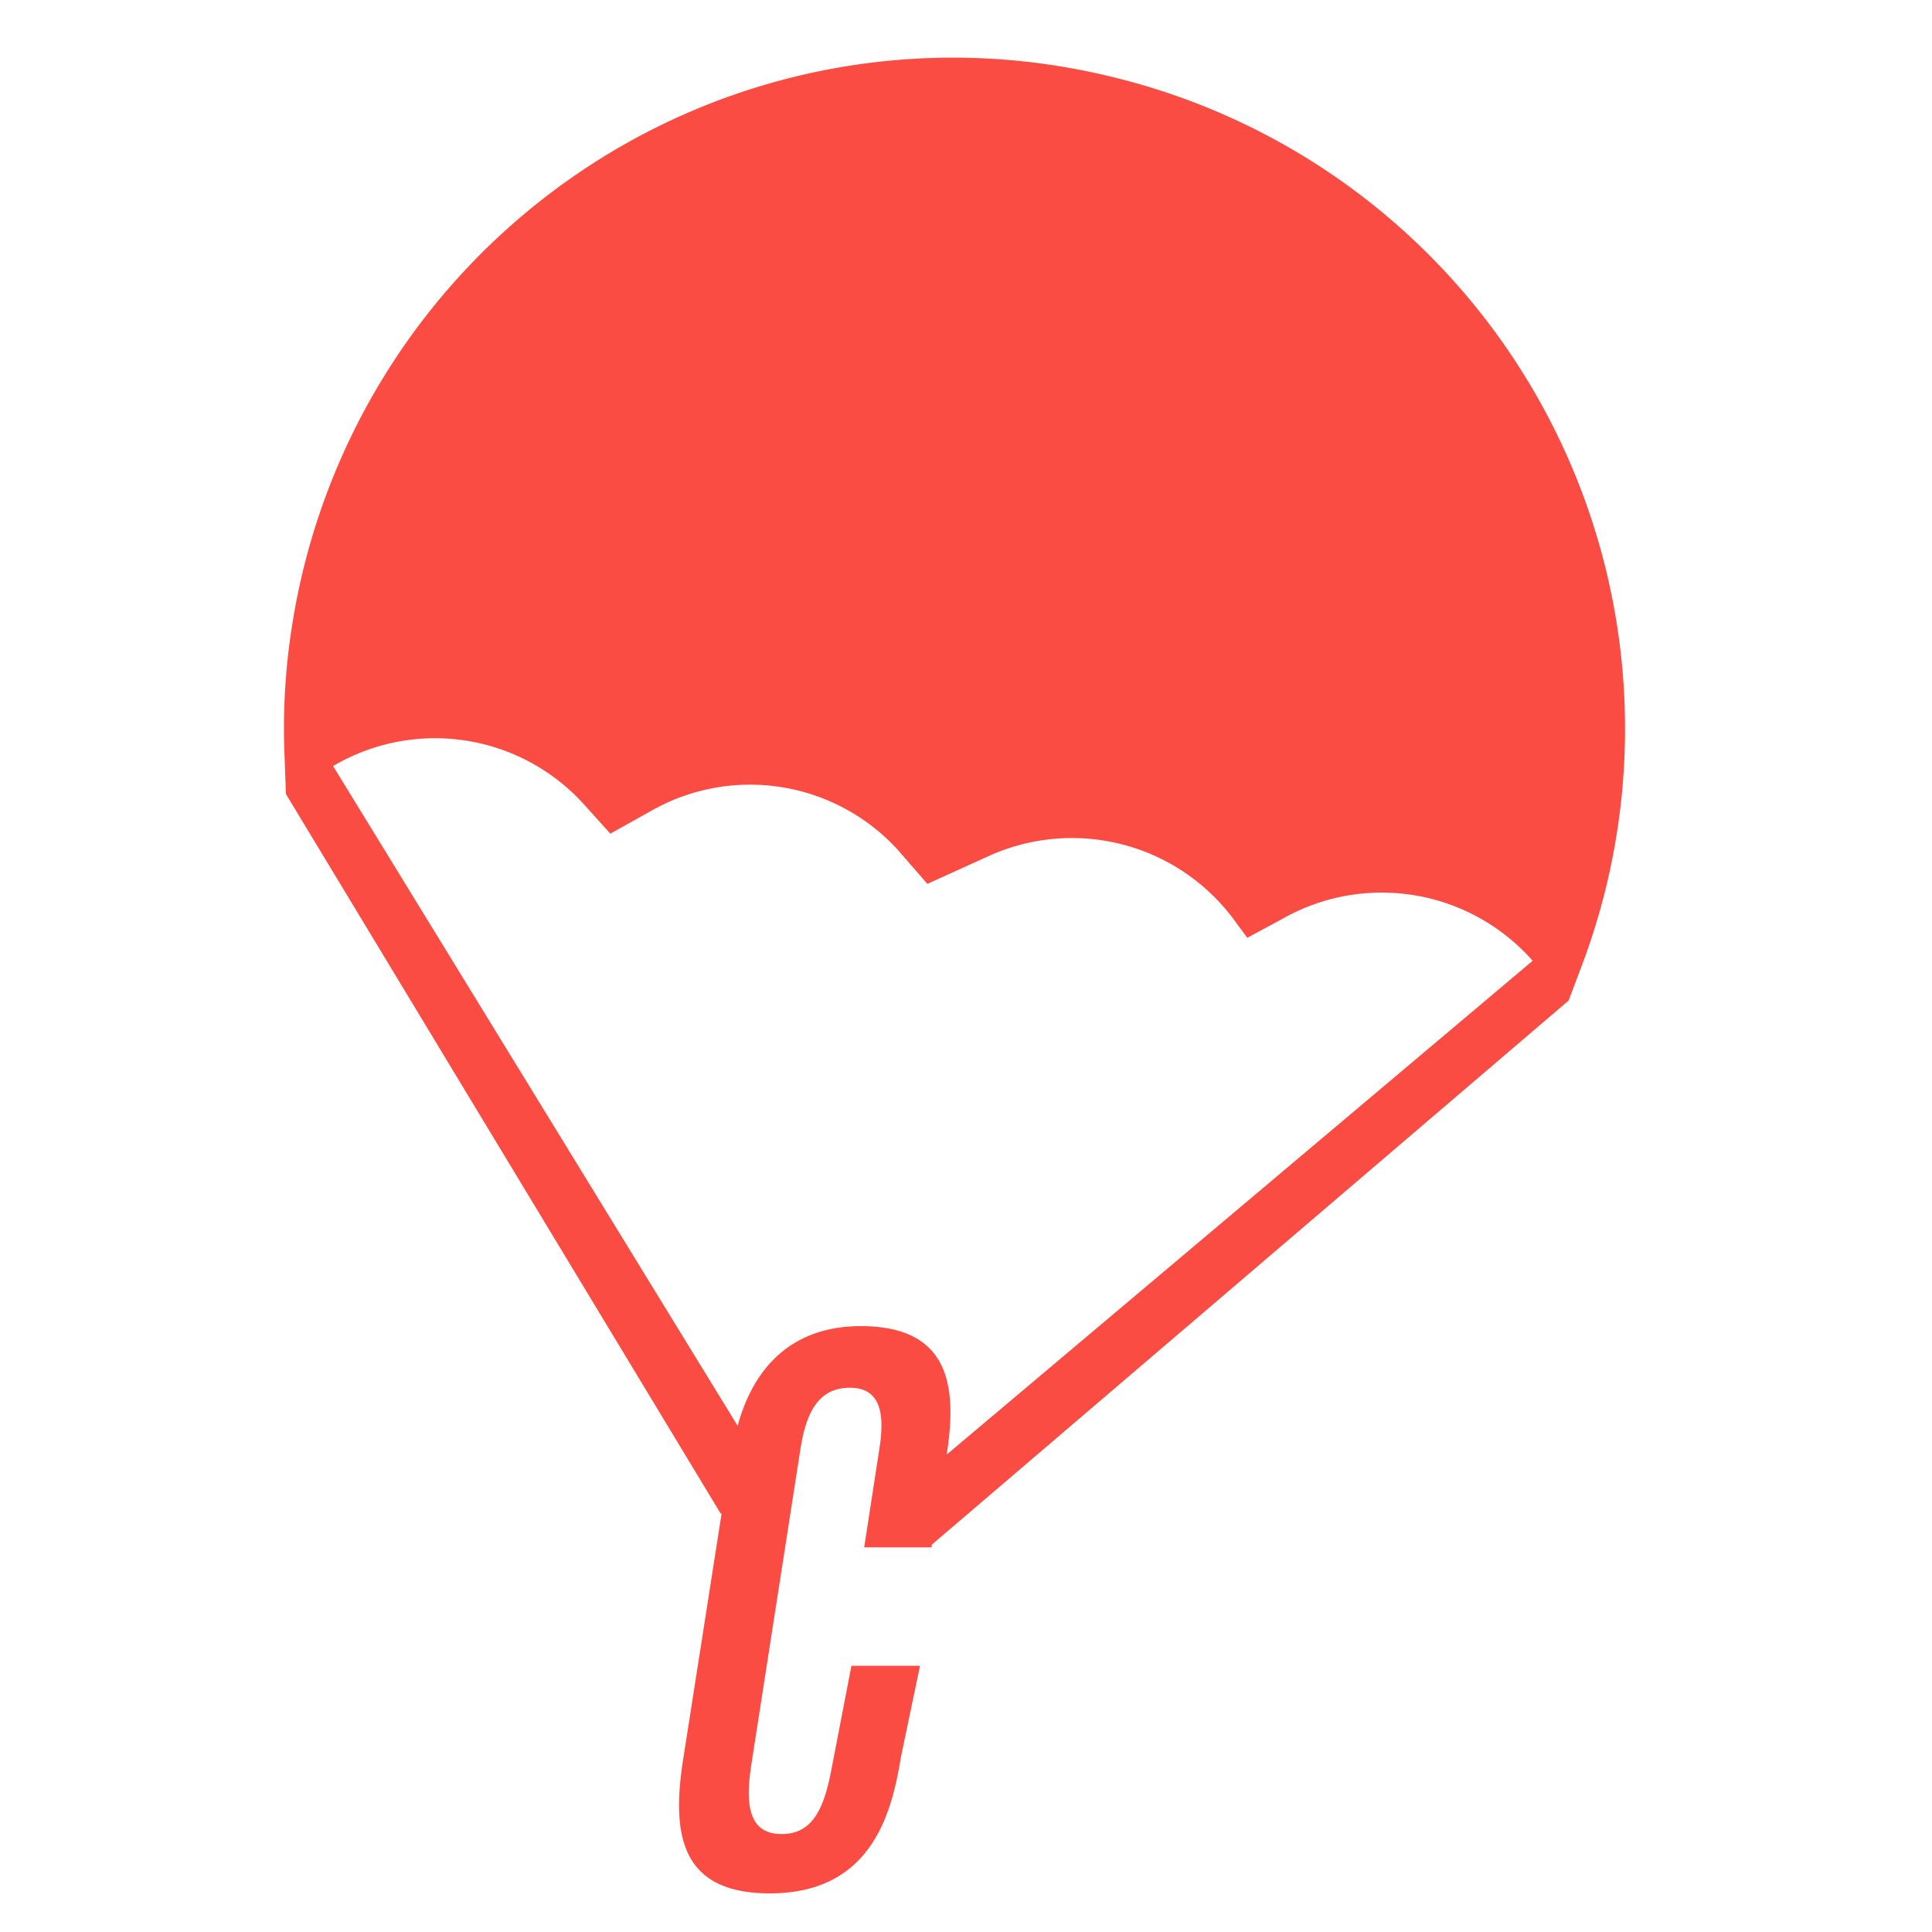 <svg xmlns="http://www.w3.org/2000/svg" id="Layer_1" width="100" height="100" data-name="Layer 1" viewBox="0 0 100 100"><title>DROP Parachute Red</title><path d="M57.22,3.9a34.46,34.46,0,0,0-27.2,5A34.82,34.82,0,0,0,15.15,32.18a33.91,33.91,0,0,0-.42,7l.07,1.92L37.3,78.34l.05,0L35.37,91c-.62,3.89-.19,7,4.47,7,5.13,0,6.29-3.92,6.78-7l1-4.78H44.07l-1,5.18c-.38,2.09-.94,3.53-2.61,3.53s-1.9-1.44-1.58-3.54L41.43,75c.31-2,1-3.17,2.56-3.17s1.82,1.28,1.53,3.14l-.79,5.12h3.49l0-.13L81.19,51.79l.68-1.8A34.71,34.71,0,0,0,57.22,3.9ZM49,75.29v0c.55-3.51.18-6.65-4.45-6.65-3.37,0-5.49,1.93-6.37,5.16L17.24,39.65a10.39,10.39,0,0,1,13,2l1.35,1.5L33.65,42A10.35,10.35,0,0,1,46.48,44L48,45.75l3.15-1.43A10.43,10.43,0,0,1,63.94,47.7l.62.84,1.85-1a10.41,10.41,0,0,1,12.92,2.19Z" style="fill:#fa4c43"/></svg>